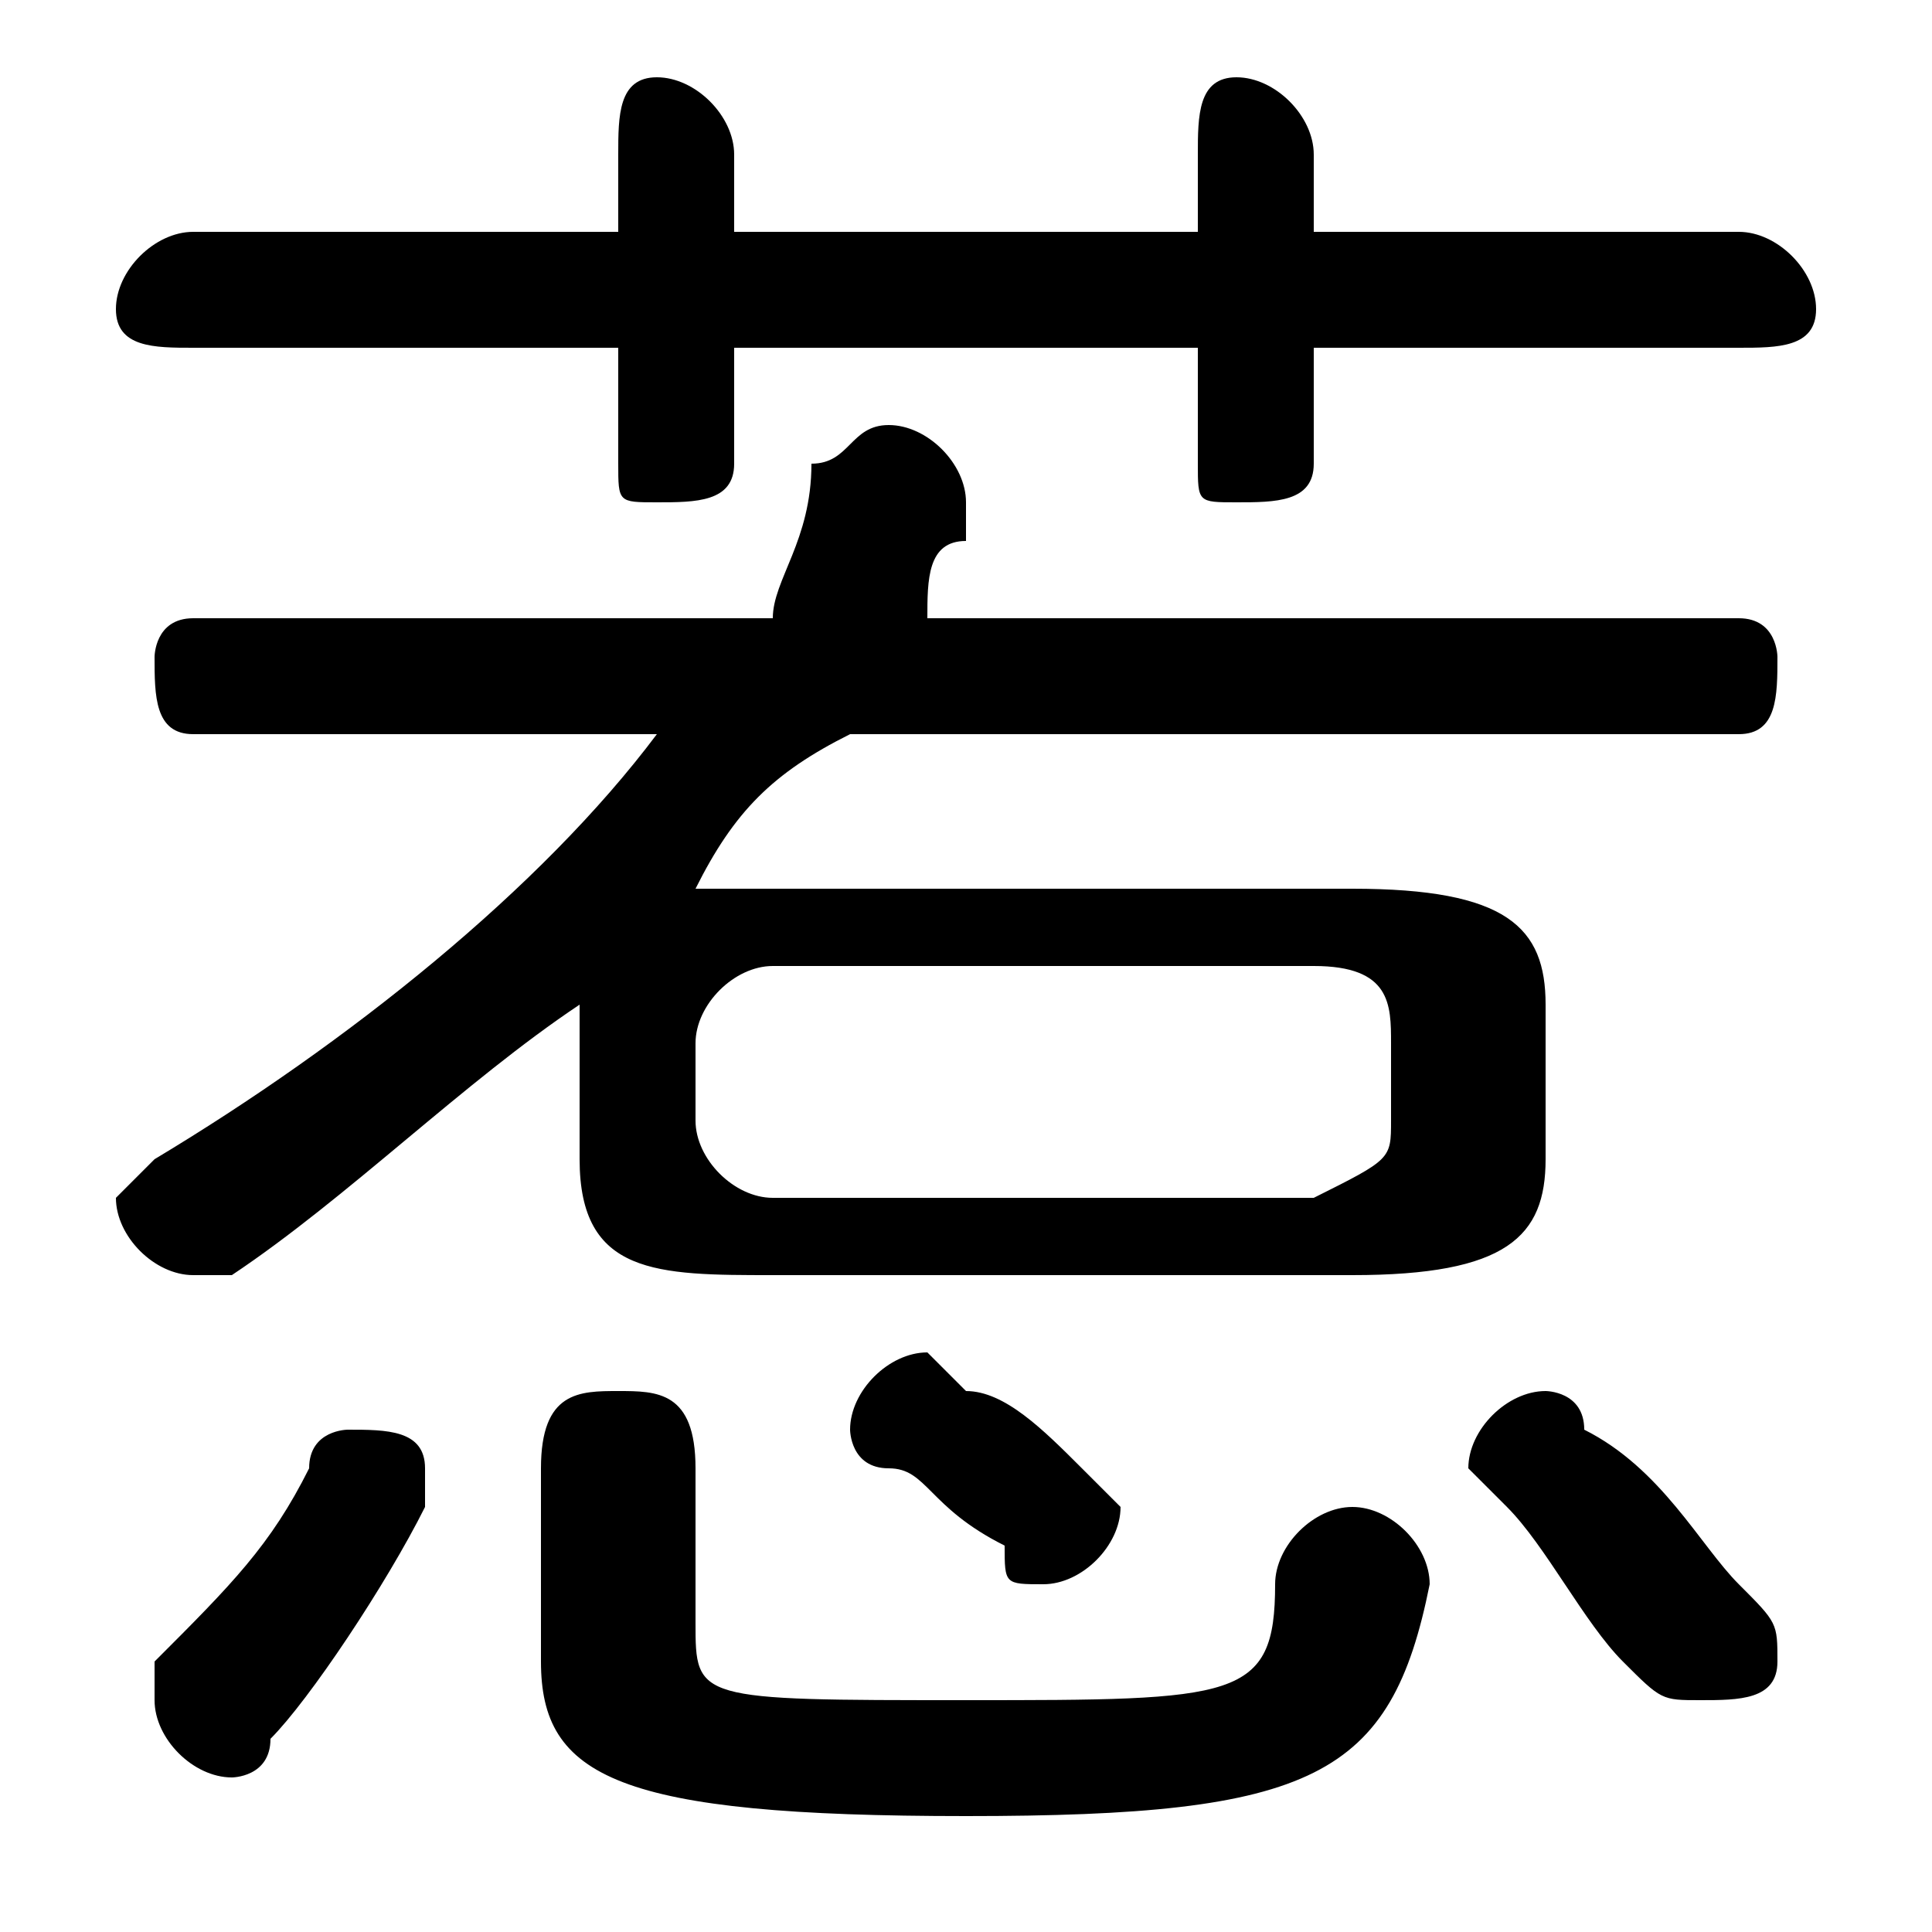 <svg xmlns="http://www.w3.org/2000/svg" viewBox="0 -44.0 50.0 50.0">
    <rect x="0" y="-44.0" width="50.0" height="50.0" fill="#808080" stroke="none"/>
    <g transform="scale(1, -1)">
        <!-- ボディの枠 -->
        <rect x="0" y="-6.0" width="50.0" height="50.0"
            stroke="white" fill="white"/>
        <!-- グリフ座標系の原点 -->
        <circle cx="0" cy="0" r="5" fill="white"/>
        <!-- グリフのアウトライン -->
        <g style="fill:black;stroke:#000000;stroke-width:0;stroke-linecap:round;stroke-linejoin:round;">
        <path d="M 15.0 14.0 C 15.0 11.0 17.0 11.0 20.0 11.0 L 35.0 11.0 C 39.0 11.0 40.0 12.0 40.0 14.0 L 40.0 18.0 C 40.0 20.0 39.0 21.0 35.0 21.0 L 20.0 21.0 C 19.0 21.0 19.0 21.0 18.0 21.0 C 19.0 23.0 20.0 24.0 22.0 25.0 L 45.0 25.0 C 46.0 25.0 46.0 26.0 46.0 27.0 C 46.0 27.0 46.0 28.0 45.0 28.0 L 24.0 28.0 C 24.0 29.0 24.0 30.0 25.0 30.0 C 25.0 31.0 25.0 31.0 25.0 31.0 C 25.0 32.0 24.0 33.0 23.0 33.0 C 22.0 33.0 22.0 32.0 21.0 32.0 C 21.0 30.0 20.0 29.0 20.0 28.0 L 5.0 28.0 C 4.0 28.0 4.0 27.0 4.0 27.0 C 4.0 26.0 4.0 25.0 5.0 25.0 L 17.0 25.0 C 14.0 21.0 9.0 17.0 4.0 14.0 C 4.0 14.0 3.0 13.0 3.0 13.0 C 3.0 12.0 4.0 11.0 5.0 11.0 C 5.0 11.0 6.0 11.0 6.0 11.0 C 9.0 13.0 12.0 16.0 15.0 18.0 C 15.0 18.0 15.0 18.0 15.0 18.0 Z M 20.0 13.0 C 19.0 13.0 18.0 14.0 18.0 15.0 L 18.0 17.0 C 18.0 18.0 19.0 19.0 20.0 19.0 L 34.0 19.0 C 36.0 19.0 36.0 18.0 36.0 17.0 L 36.0 15.0 C 36.0 14.0 36.0 14.0 34.0 13.0 Z M 31.0 38.0 L 19.0 38.0 L 19.0 40.0 C 19.0 41.0 18.0 42.0 17.0 42.0 C 16.0 42.0 16.0 41.0 16.0 40.0 L 16.0 38.0 L 5.0 38.0 C 4.0 38.0 3.0 37.0 3.0 36.0 C 3.0 35.0 4.0 35.0 5.0 35.0 L 16.0 35.0 L 16.0 32.0 C 16.0 31.0 16.0 31.0 17.0 31.0 C 18.0 31.0 19.0 31.0 19.0 32.0 L 19.0 35.0 L 31.0 35.0 L 31.0 32.0 C 31.0 31.0 31.0 31.0 32.0 31.0 C 33.0 31.0 34.0 31.0 34.0 32.0 L 34.0 35.0 L 45.0 35.0 C 46.0 35.0 47.0 35.0 47.0 36.0 C 47.0 37.0 46.0 38.0 45.0 38.0 L 34.0 38.0 L 34.0 40.0 C 34.0 41.0 33.0 42.0 32.0 42.0 C 31.0 42.0 31.0 41.0 31.0 40.0 Z M 14.0 1.0 C 14.0 -2.0 16.0 -3.0 25.0 -3.0 C 34.0 -3.0 36.0 -2.0 37.0 3.0 C 37.0 4.0 36.0 5.0 35.0 5.0 C 34.0 5.0 33.0 4.0 33.0 3.0 C 33.0 0.0 32.0 -0.0 25.0 -0.0 C 18.0 -0.0 18.0 0.0 18.0 2.0 L 18.0 6.0 C 18.0 8.0 17.0 8.0 16.0 8.0 C 15.0 8.0 14.0 8.0 14.0 6.0 Z M 8.0 6.0 C 7.0 4.0 6.0 3.0 4.0 1.0 C 4.0 1.0 4.0 0.0 4.0 -0.0 C 4.0 -1.0 5.0 -2.0 6.0 -2.0 C 6.0 -2.0 7.0 -2.0 7.0 -1.0 C 8.0 0.0 10.0 3.0 11.0 5.0 C 11.0 5.0 11.0 5.0 11.0 6.0 C 11.0 7.0 10.0 7.0 9.0 7.0 C 9.0 7.0 8.0 7.0 8.0 6.0 Z M 41.0 7.0 C 41.0 8.0 40.0 8.0 40.0 8.0 C 39.0 8.0 38.0 7.0 38.0 6.0 C 38.0 6.0 38.0 6.0 39.0 5.0 C 40.0 4.0 41.0 2.0 42.0 1.0 C 43.0 -0.0 43.0 -0.0 44.0 -0.0 C 45.0 -0.0 46.0 0.0 46.0 1.0 C 46.0 2.0 46.0 2.0 45.0 3.0 C 44.0 4.0 43.0 6.0 41.0 7.0 Z M 25.0 8.0 C 24.0 9.0 24.0 9.0 24.0 9.0 C 23.0 9.0 22.0 8.0 22.0 7.0 C 22.0 7.0 22.0 6.0 23.0 6.0 C 24.0 6.0 24.0 5.0 26.0 4.0 C 26.0 3.0 26.0 3.0 27.0 3.0 C 28.0 3.0 29.0 4.0 29.0 5.0 C 29.0 5.0 28.0 6.0 28.0 6.0 C 27.0 7.0 26.0 8.0 25.0 8.0 Z"/>
    </g>
    </g>
</svg>
